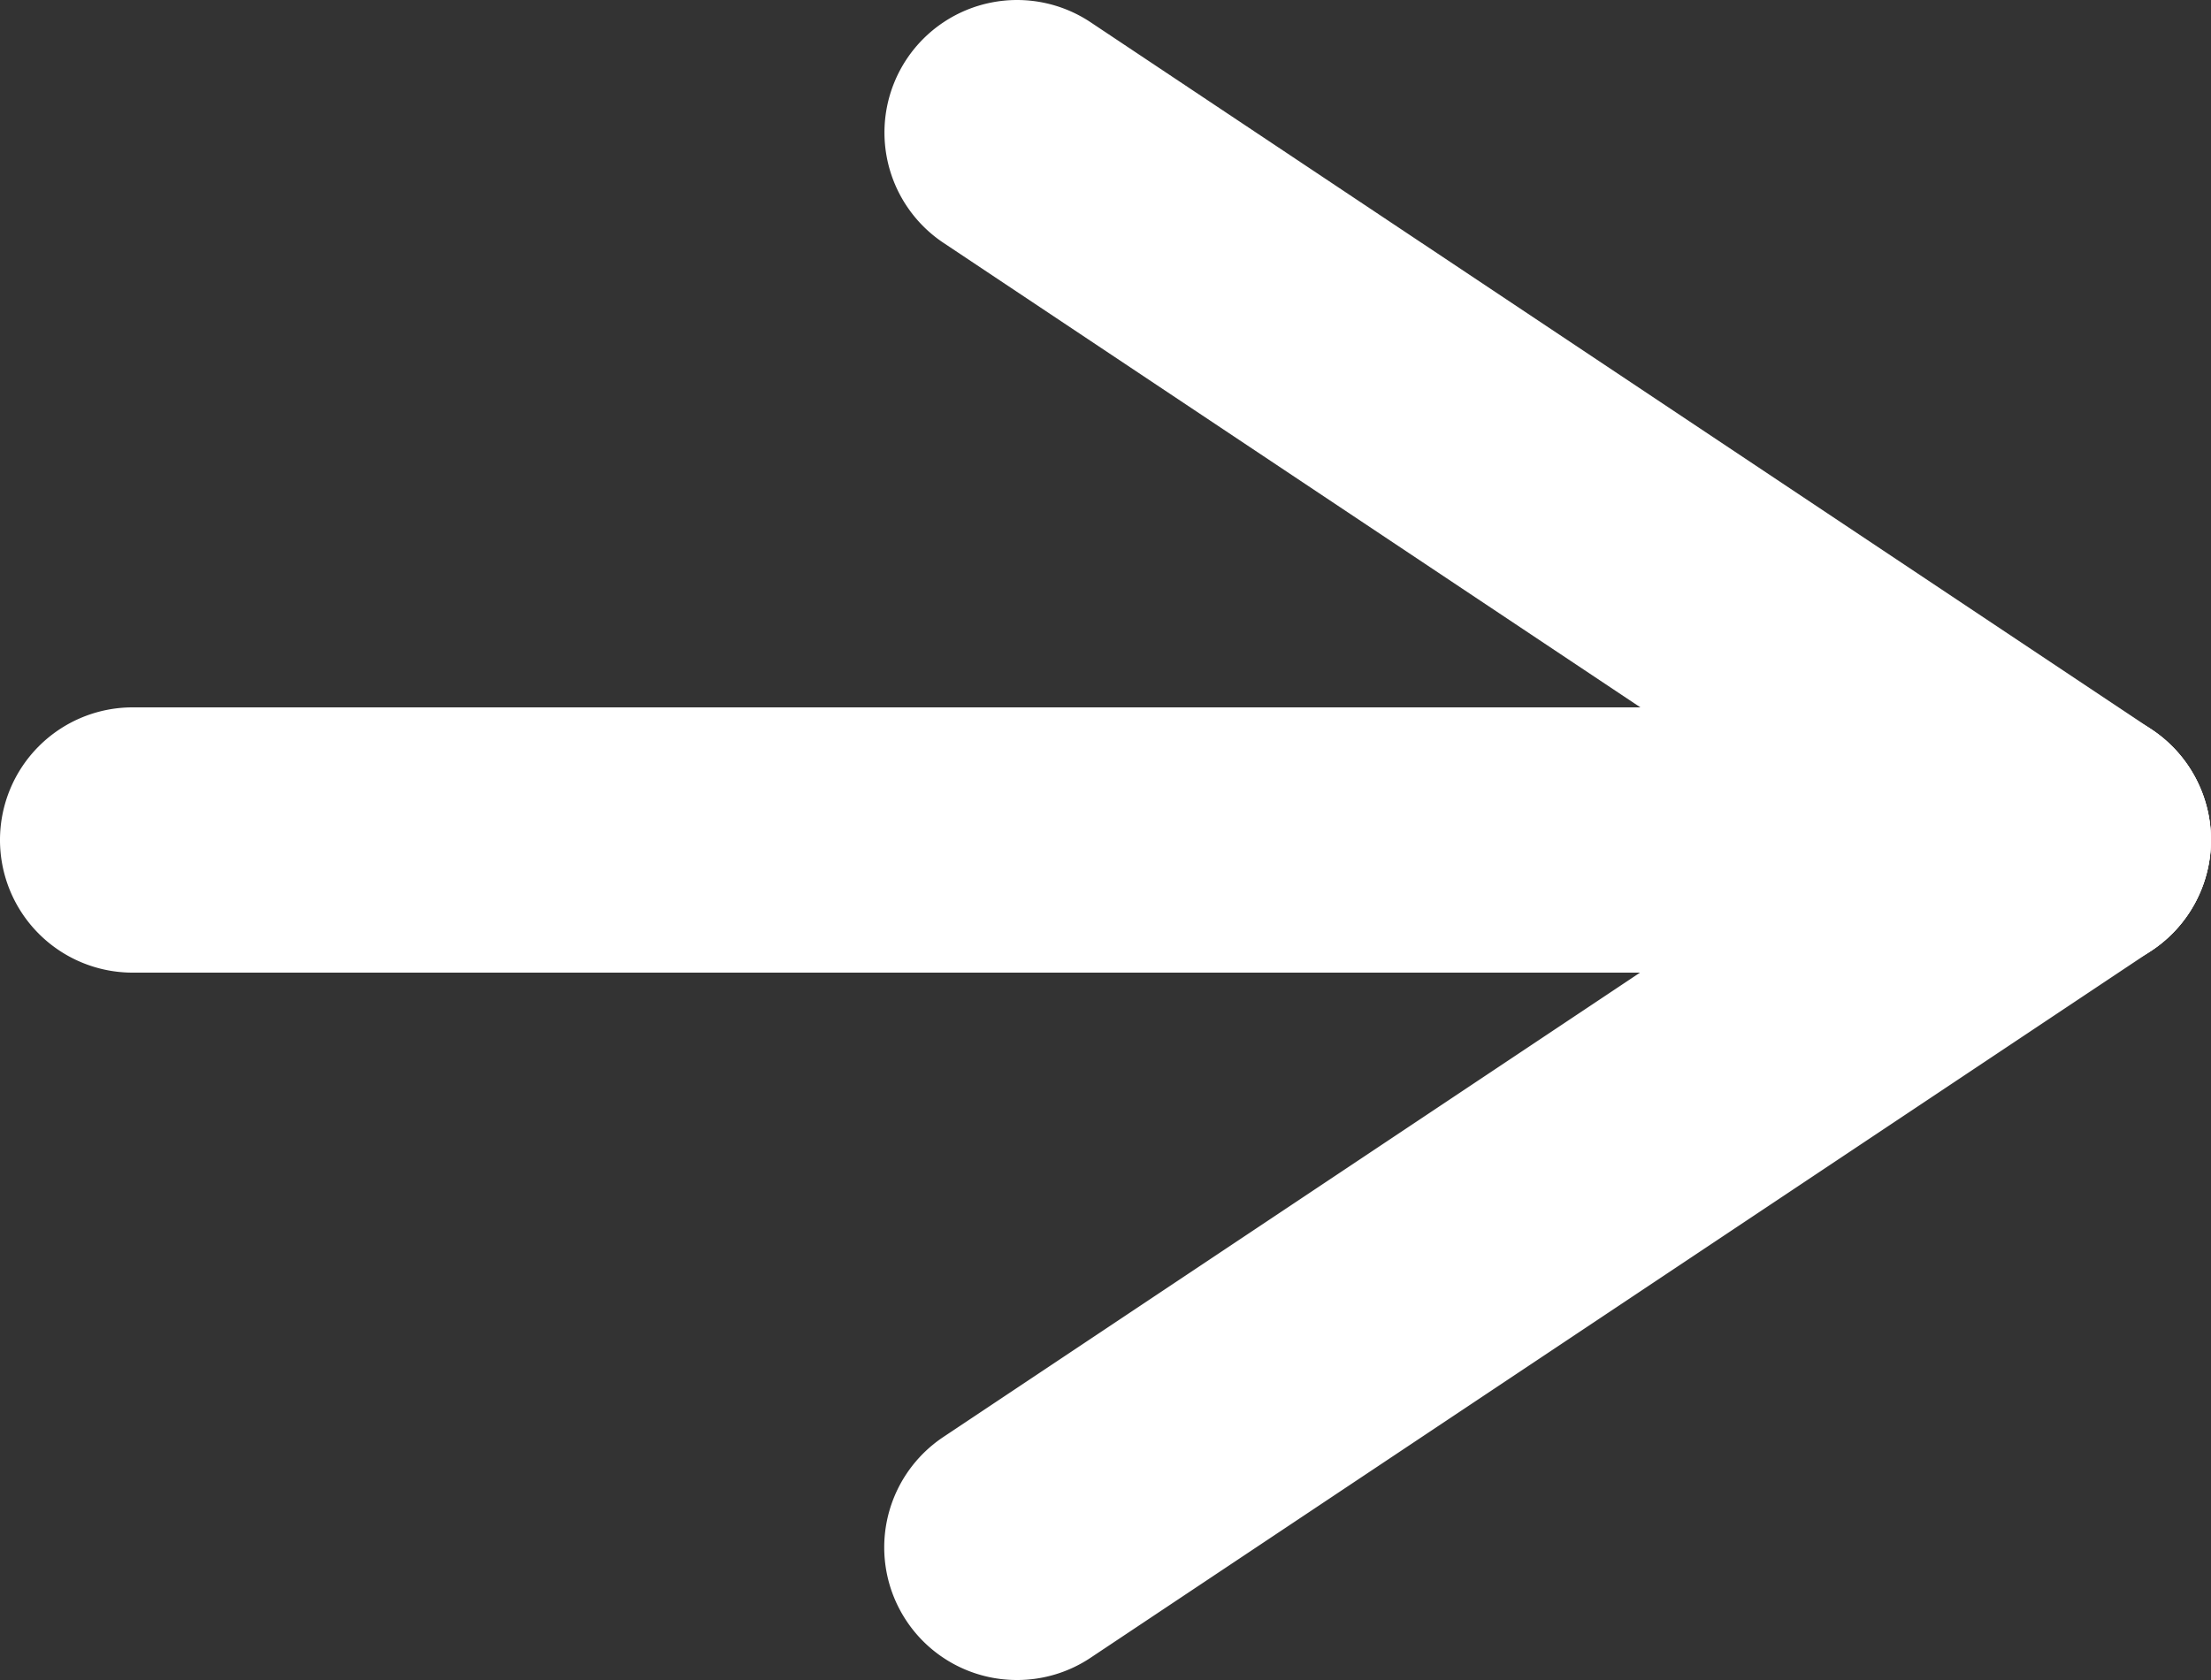 <svg xmlns="http://www.w3.org/2000/svg" width="12.5" height="9.5" viewBox="0 0 12.5 9.5"><rect x="0" y="0" width="12.5" height="9.5" fill="#333333" stroke="none"/><g transform="translate(-1387.75 -745.75)"><path d="M11,.75H0A.75.75,0,0,1-.75,0,.75.75,0,0,1,0-.75H11a.75.75,0,0,1,.75.75A.75.75,0,0,1,11,.75Z" transform="translate(1388.5 750.5)" fill="#fff"/><path d="M6,4.75a.746.746,0,0,1-.415-.126l-6-4A.75.75,0,0,1-.624-.416.75.75,0,0,1,.416-.624l6,4A.75.75,0,0,1,6,4.75Z" transform="translate(1393.5 746.5)" fill="#fff"/><path d="M0,4.75a.749.749,0,0,1-.625-.334.75.75,0,0,1,.208-1.04l6-4a.75.75,0,0,1,1.04.208A.75.75,0,0,1,6.416.624l-6,4A.747.747,0,0,1,0,4.75Z" transform="translate(1393.5 750.5)" fill="#fff"/></g></svg>